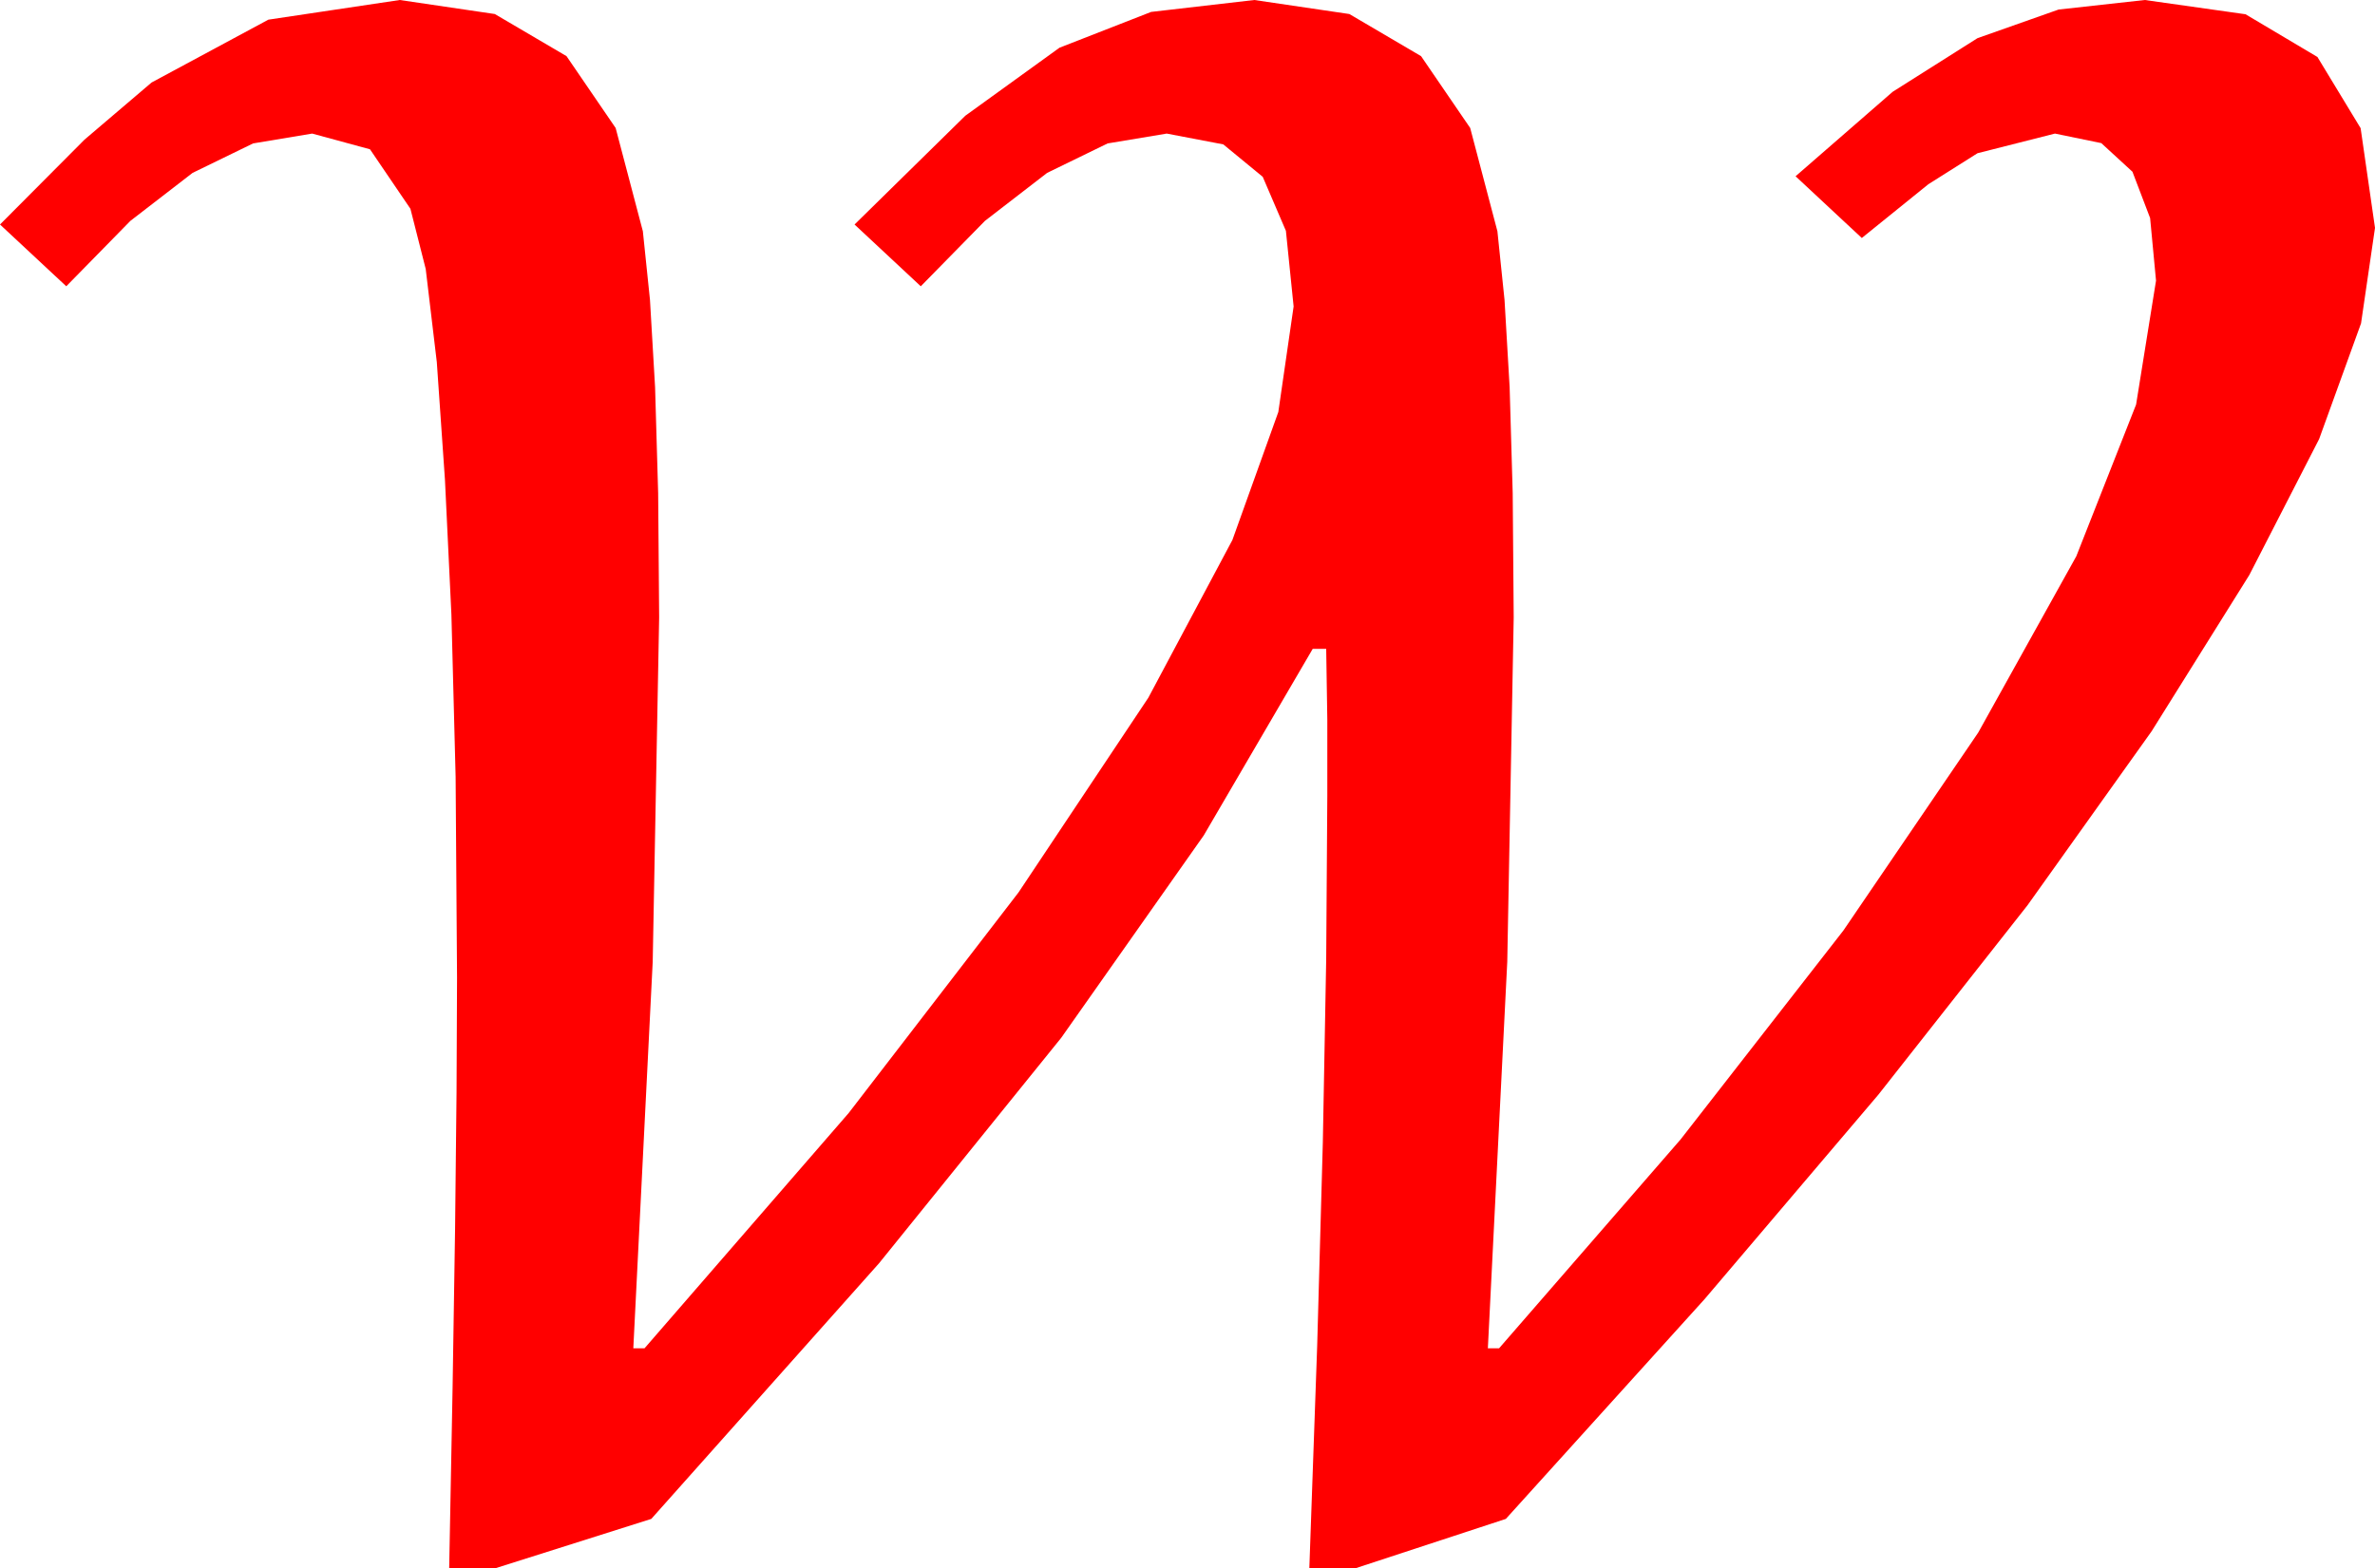 <?xml version="1.0" encoding="utf-8"?>
<!DOCTYPE svg PUBLIC "-//W3C//DTD SVG 1.1//EN" "http://www.w3.org/Graphics/SVG/1.1/DTD/svg11.dtd">
<svg width="61.963" height="40.928" xmlns="http://www.w3.org/2000/svg" xmlns:xlink="http://www.w3.org/1999/xlink" xmlns:xml="http://www.w3.org/XML/1998/namespace" version="1.1">
  <g>
    <g>
      <path style="fill:#FF0000;fill-opacity:1" d="M10.43,0L12.909,0.366 14.78,1.465 16.062,3.34 16.772,6.035 16.958,7.83 17.091,10.107 17.171,12.869 17.197,16.113 17.029,25.1 16.523,35.186 16.816,35.186 22.141,29.048 26.572,23.291 29.96,18.208 32.153,14.092 33.351,10.752 33.75,7.998 33.549,6.024 32.944,4.614 31.915,3.768 30.439,3.486 28.898,3.743 27.319,4.512 25.697,5.764 24.023,7.471 22.295,5.859 25.184,3.021 27.642,1.245 30.033,0.311 32.725,0 35.204,0.366 37.075,1.465 38.357,3.34 39.067,6.035 39.253,7.83 39.386,10.107 39.466,12.869 39.492,16.113 39.324,25.1 38.818,35.186 39.111,35.186 43.846,29.736 48.091,24.287 51.61,19.12 54.17,14.517 55.73,10.558 56.25,7.324 56.096,5.691 55.635,4.482 54.822,3.735 53.613,3.486 51.592,3.999 50.31,4.808 48.574,6.211 46.846,4.6 49.38,2.395 51.592,0.996 53.708,0.249 55.957,0 58.585,0.372 60.461,1.487 61.588,3.345 61.963,5.947 61.599,8.438 60.505,11.459 58.683,15.008 56.133,19.087 52.894,23.629 49.006,28.568 44.471,33.905 39.287,39.639 35.361,40.928 34.16,40.928 34.365,35.12 34.512,29.824 34.6,25.042 34.629,20.771 34.629,18.779 34.6,16.934 34.248,16.934 31.406,21.801 27.686,27.085 22.932,32.97 16.992,39.639 12.92,40.928 11.719,40.928 11.808,36.207 11.873,32.065 11.911,28.502 11.924,25.518 11.887,20.277 11.777,16.04 11.609,12.524 11.396,9.448 11.107,7.02 10.708,5.449 9.653,3.896 8.145,3.486 6.603,3.743 5.024,4.512 3.402,5.764 1.729,7.471 0,5.859 2.205,3.644 3.955,2.153 7.002,0.513 10.43,0z" />
    </g>
  </g>
</svg>